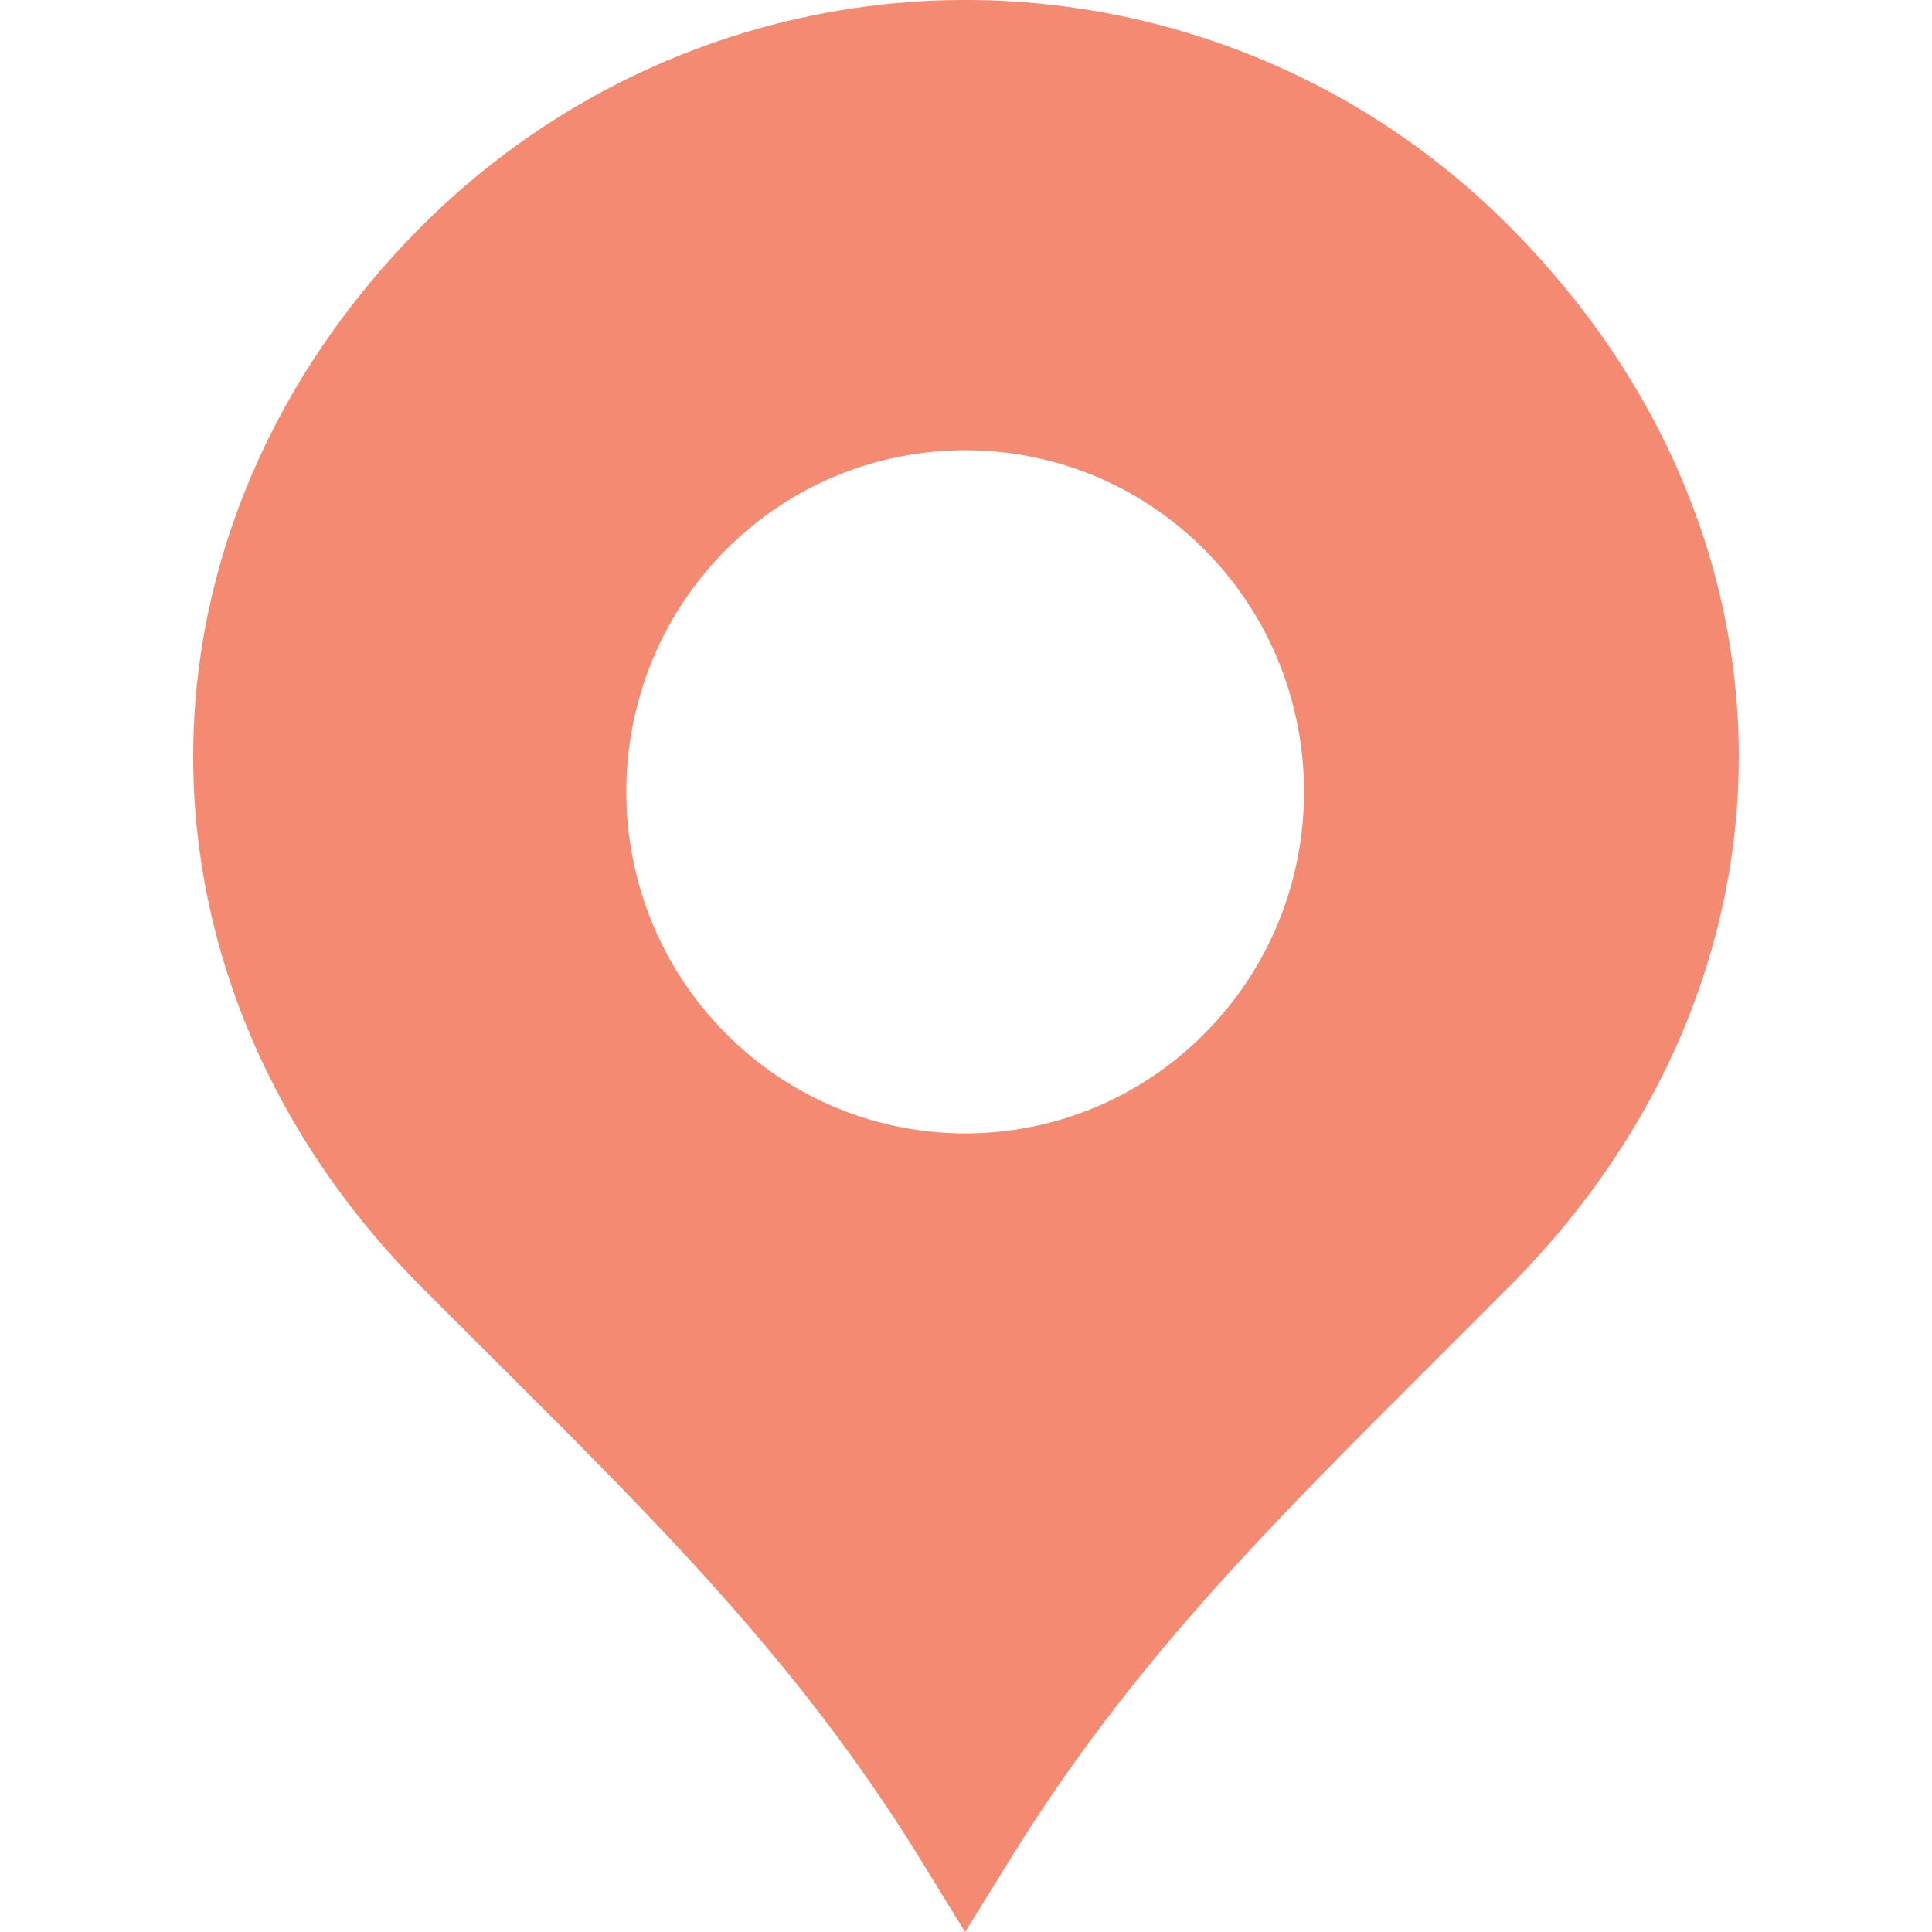 <svg xmlns="http://www.w3.org/2000/svg" width="20" height="20" viewBox="0 0 20 20" fill="none">
<path d="M15.642 2.36C14.883 1.593 13.995 0.999 13.004 0.592C10.018 -0.627 6.619 0.071 4.343 2.363C2.833 3.887 2 5.827 2 7.834C2 9.837 2.833 11.78 4.343 13.303L5.173 14.132C6.84 15.793 8.278 17.227 9.511 19.22L9.991 20L10.474 19.22C11.707 17.227 13.145 15.793 14.809 14.134L15.642 13.3C18.786 10.13 18.786 5.529 15.642 2.36ZM12.474 10.695C11.103 12.079 8.882 12.079 7.511 10.695C6.141 9.316 6.141 7.077 7.511 5.695C8.882 4.316 11.103 4.316 12.474 5.695C13.841 7.077 13.841 9.316 12.474 10.695Z" fill="#F48A71"/>
</svg>